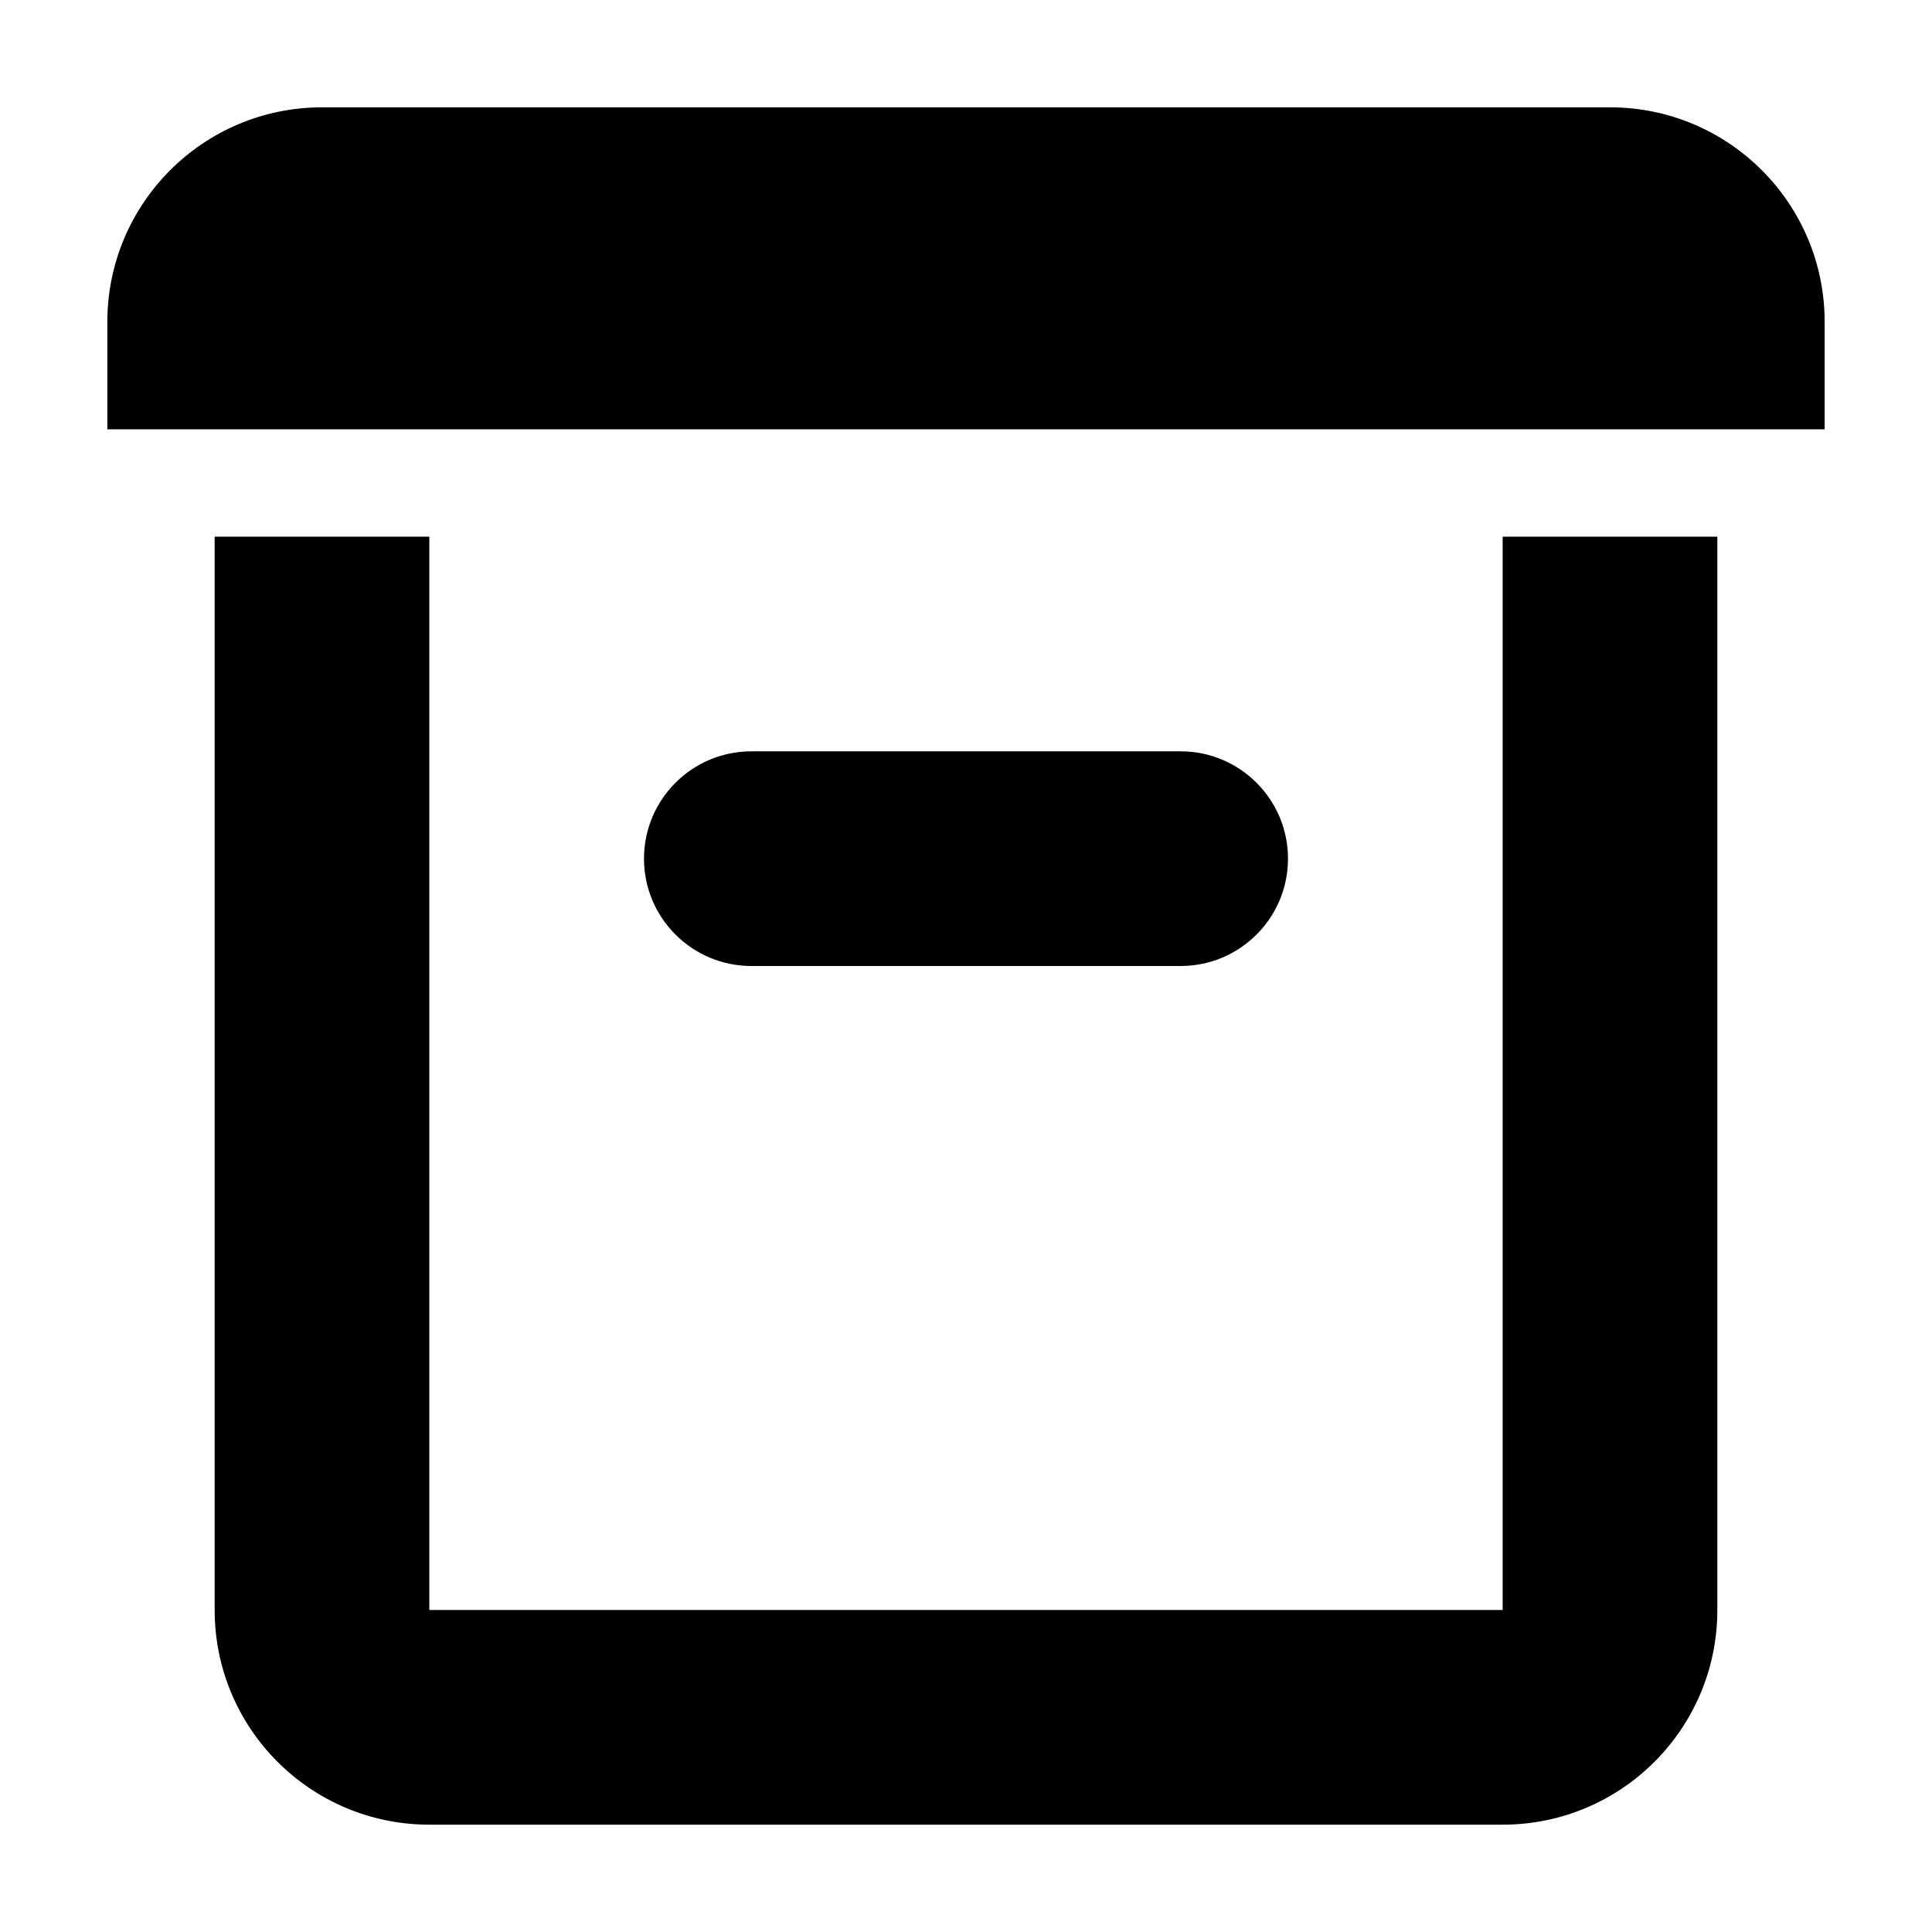 <svg width="18" height="18" fill="none" xmlns="http://www.w3.org/2000/svg"><path d="M3 1c-1.105 0-2 .895-2 2v1h16V3c0-1.105-.895-2-2-2H3ZM2 5v10c0 1.105.895 2 2 2h10c1.105 0 2-.895 2-2V5h-2v10H4V5H2Z" fill="#000"/><path d="M7 7c-.552 0-1 .448-1 1 0 .552.448 1 1 1h4c.552 0 1-.448 1-1 0-.552-.448-1-1-1H7Z" fill="#000"/></svg>